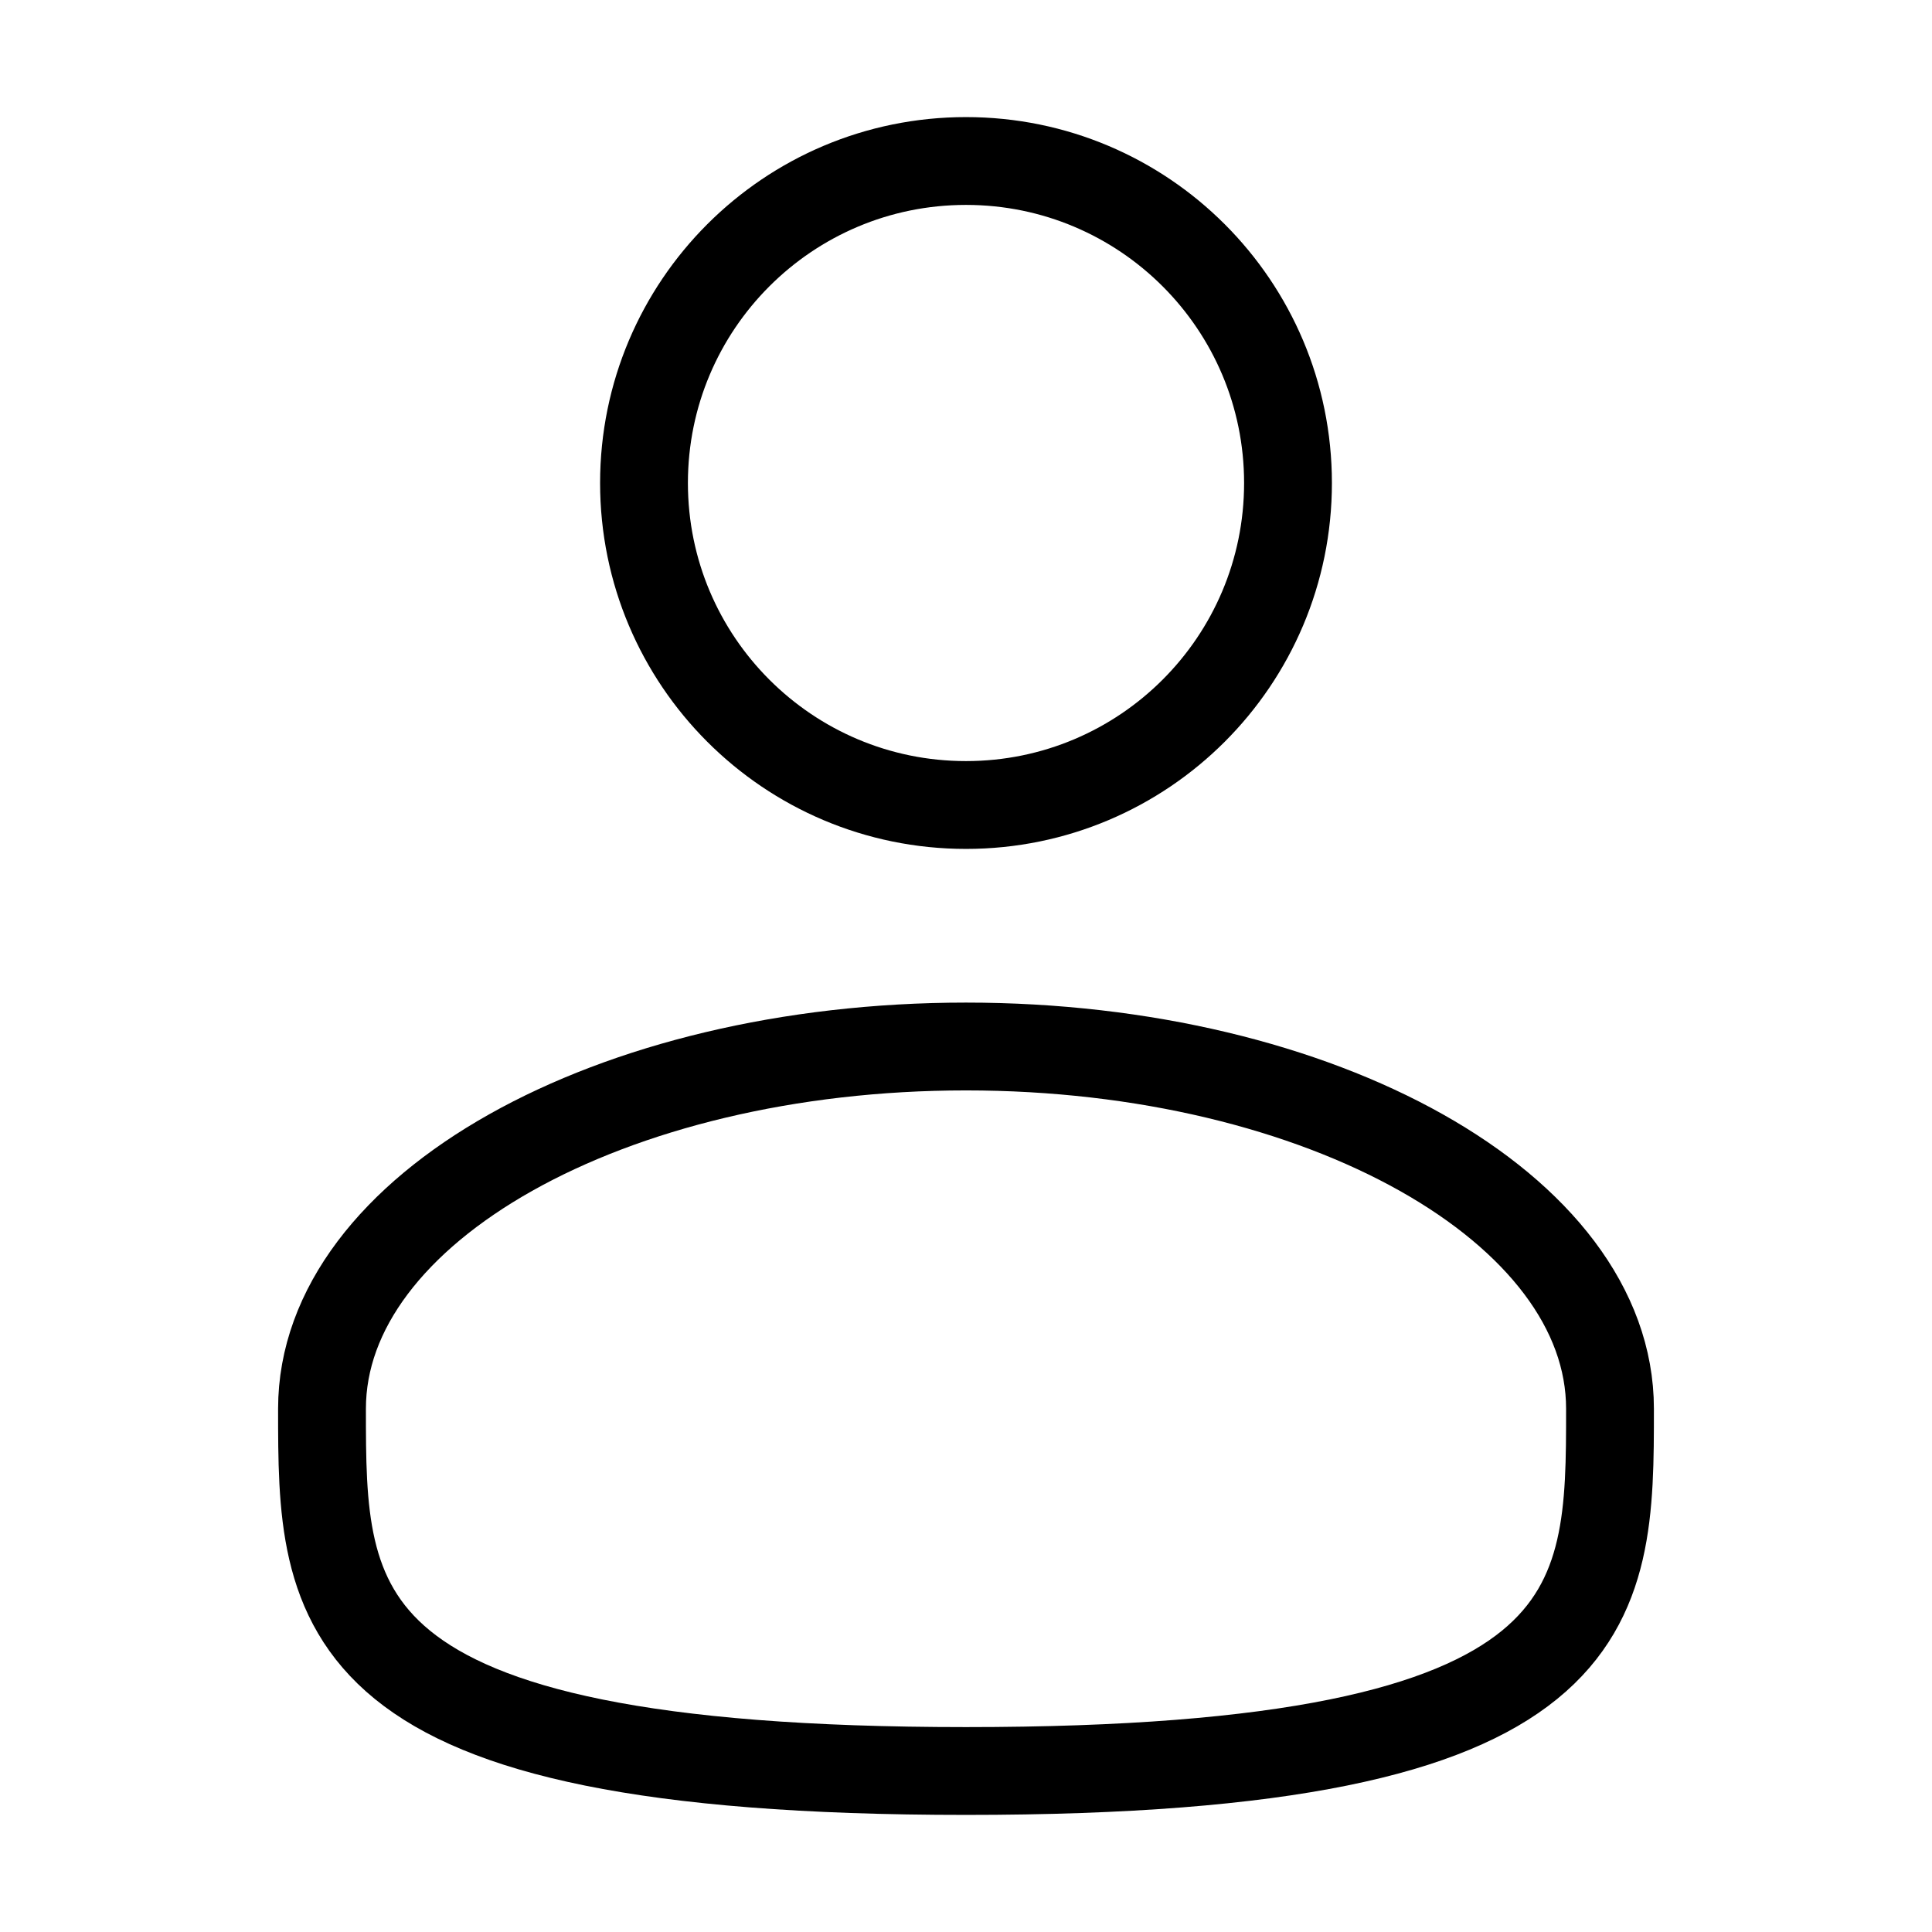 <svg width="33" height="33" viewBox="0 0 33 33" fill="none" xmlns="http://www.w3.org/2000/svg">
<path d="M16.5 13.75C19.538 13.75 22 11.288 22 8.25C22 5.212 19.538 2.75 16.5 2.75C13.462 2.75 11 5.212 11 8.25C11 11.288 13.462 13.75 16.5 13.75Z" stroke="black" stroke-width="1.5"/>
<path d="M27.5 24.062C27.5 27.479 27.5 30.25 16.5 30.25C5.5 30.25 5.5 27.479 5.5 24.062C5.5 20.646 10.425 17.875 16.5 17.875C22.575 17.875 27.5 20.646 27.5 24.062Z" stroke="black" stroke-width="1.5"/>
</svg>
